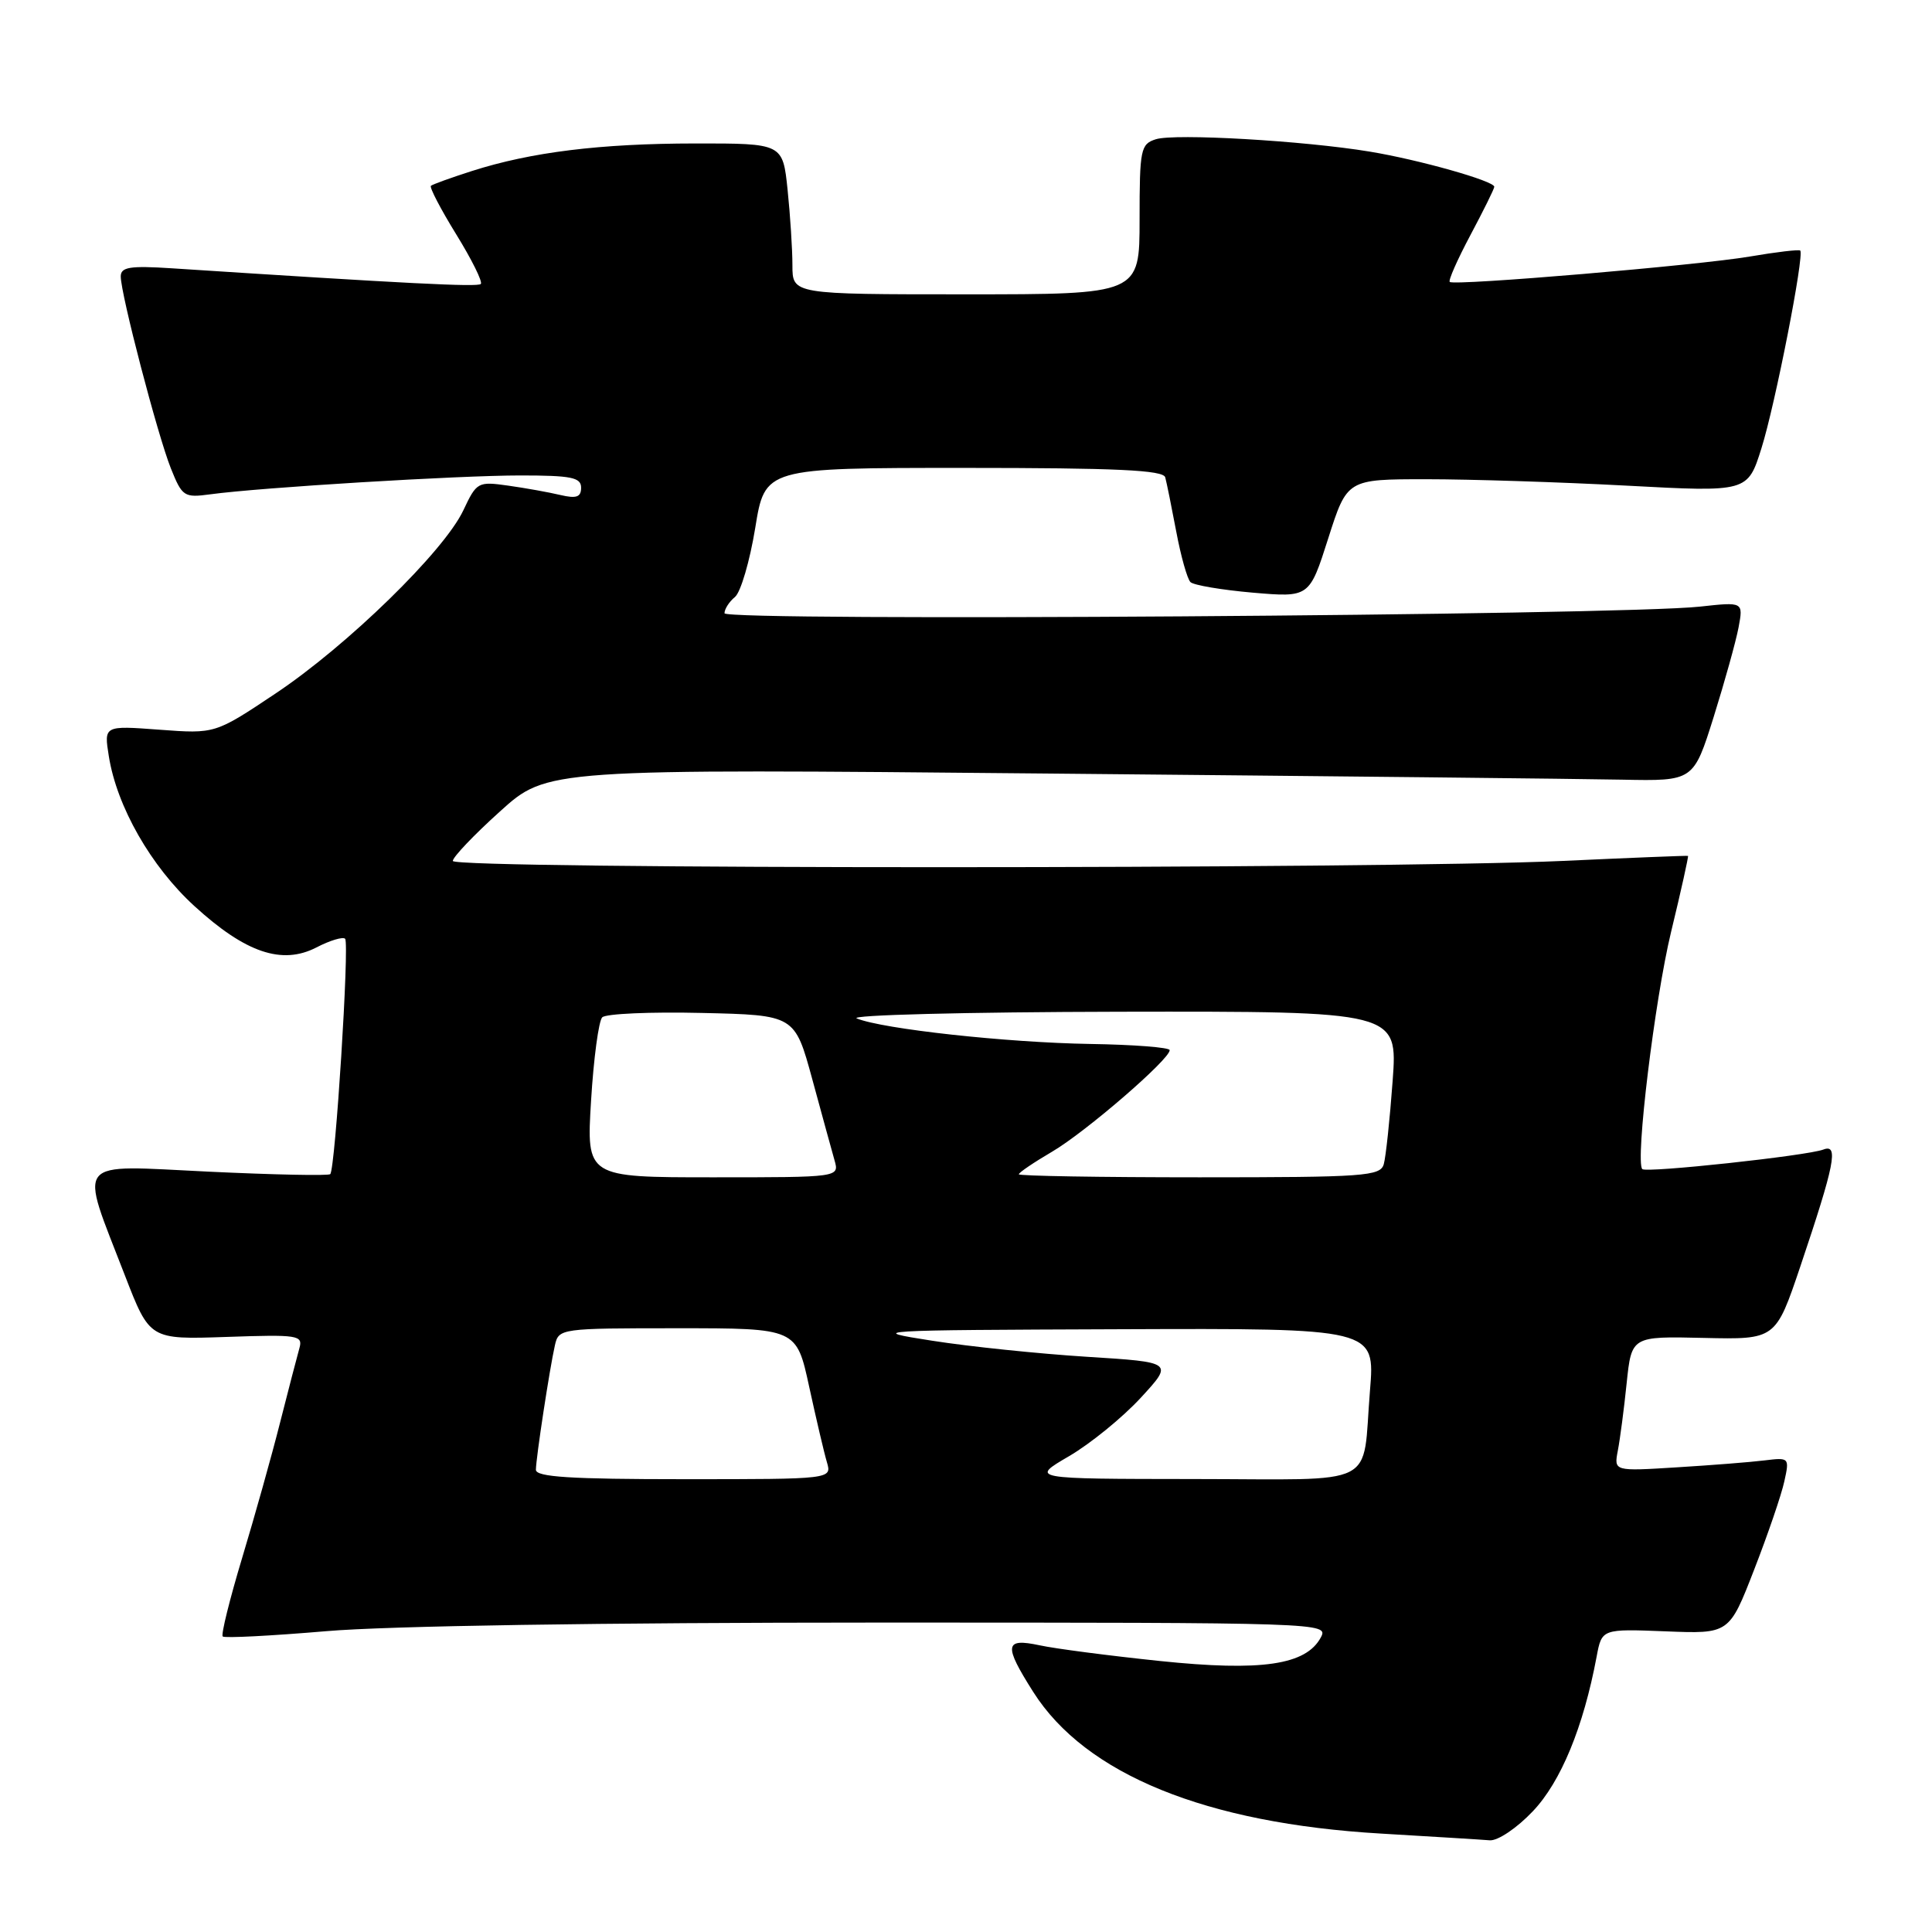 <?xml version="1.0" encoding="UTF-8" standalone="no"?>
<!DOCTYPE svg PUBLIC "-//W3C//DTD SVG 1.1//EN" "http://www.w3.org/Graphics/SVG/1.1/DTD/svg11.dtd" >
<svg xmlns="http://www.w3.org/2000/svg" xmlns:xlink="http://www.w3.org/1999/xlink" version="1.1" viewBox="0 0 256 256">
 <g >
 <path fill="currentColor"
d=" M 203.11 240.00 C 206.82 236.10 209.81 228.86 211.56 219.52 C 212.25 215.83 212.25 215.83 220.69 216.16 C 229.13 216.50 229.13 216.50 232.43 208.00 C 234.25 203.32 236.05 198.06 236.43 196.30 C 237.13 193.15 237.08 193.11 233.82 193.51 C 231.99 193.74 226.75 194.15 222.18 194.43 C 213.85 194.95 213.85 194.95 214.37 192.22 C 214.66 190.73 215.19 186.70 215.54 183.28 C 216.19 177.06 216.19 177.06 225.74 177.28 C 235.28 177.50 235.28 177.50 238.55 167.82 C 243.11 154.28 243.66 151.53 241.61 152.32 C 239.48 153.14 218.10 155.45 217.61 154.91 C 216.66 153.88 219.26 132.45 221.43 123.47 C 222.76 117.99 223.76 113.46 223.67 113.41 C 223.58 113.36 216.07 113.66 207.00 114.08 C 182.90 115.18 60.00 115.19 60.00 114.08 C 60.00 113.57 62.81 110.62 66.25 107.52 C 72.50 101.87 72.50 101.87 139.00 102.50 C 175.57 102.84 209.75 103.20 214.95 103.31 C 224.40 103.50 224.40 103.50 227.07 95.00 C 228.53 90.33 230.02 84.98 230.37 83.13 C 231.00 79.75 231.00 79.75 225.25 80.38 C 214.60 81.55 96.00 82.36 96.00 81.26 C 96.00 80.70 96.62 79.73 97.39 79.10 C 98.15 78.46 99.35 74.36 100.07 69.97 C 101.36 62.00 101.36 62.00 127.71 62.00 C 147.95 62.00 154.14 62.29 154.40 63.25 C 154.59 63.94 155.24 67.17 155.86 70.44 C 156.47 73.70 157.32 76.71 157.74 77.13 C 158.16 77.54 161.88 78.17 166.00 78.53 C 173.50 79.17 173.50 79.17 176.00 71.33 C 178.50 63.50 178.50 63.50 189.00 63.50 C 194.78 63.50 206.72 63.88 215.53 64.35 C 231.57 65.21 231.57 65.21 233.40 59.40 C 235.22 53.63 239.11 33.78 238.54 33.20 C 238.37 33.04 235.37 33.39 231.87 33.99 C 225.01 35.16 192.76 37.89 192.10 37.36 C 191.88 37.18 193.12 34.38 194.85 31.13 C 196.58 27.88 198.00 25.01 198.00 24.75 C 198.00 23.98 188.00 21.16 181.50 20.09 C 172.73 18.64 155.66 17.66 153.16 18.45 C 151.14 19.09 151.00 19.77 151.00 29.07 C 151.00 39.00 151.00 39.00 128.00 39.00 C 105.00 39.00 105.00 39.00 105.00 35.15 C 105.00 33.03 104.71 28.53 104.36 25.15 C 103.72 19.00 103.72 19.00 92.11 19.01 C 79.54 19.02 70.36 20.15 62.50 22.67 C 59.75 23.55 57.32 24.43 57.10 24.62 C 56.88 24.81 58.39 27.71 60.45 31.05 C 62.51 34.39 63.98 37.35 63.71 37.63 C 63.28 38.05 53.95 37.58 22.75 35.55 C 17.20 35.19 16.00 35.39 16.00 36.63 C 16.00 38.97 20.88 57.66 22.64 62.06 C 24.14 65.80 24.39 65.97 27.86 65.50 C 34.53 64.59 60.76 63.00 68.94 63.00 C 75.70 63.00 77.00 63.26 77.00 64.62 C 77.00 65.87 76.38 66.09 74.25 65.59 C 72.74 65.23 69.63 64.67 67.35 64.35 C 63.32 63.78 63.16 63.87 61.39 67.63 C 58.84 73.04 46.02 85.55 36.50 91.90 C 28.50 97.24 28.50 97.24 21.13 96.69 C 13.77 96.14 13.77 96.14 14.42 100.20 C 15.48 106.88 20.01 114.81 25.76 120.06 C 32.54 126.26 37.37 127.89 41.93 125.54 C 43.72 124.61 45.43 124.10 45.73 124.39 C 46.32 124.99 44.43 154.90 43.76 155.58 C 43.52 155.81 36.27 155.66 27.64 155.25 C 9.55 154.39 10.47 153.25 16.55 169.00 C 19.84 177.50 19.84 177.50 30.02 177.15 C 39.53 176.82 40.16 176.92 39.67 178.65 C 39.38 179.67 38.23 184.10 37.11 188.50 C 36.00 192.90 33.73 200.98 32.08 206.45 C 30.43 211.93 29.27 216.60 29.51 216.84 C 29.75 217.08 35.92 216.76 43.22 216.14 C 51.31 215.44 79.89 215.00 116.29 215.00 C 175.40 215.00 176.06 215.02 175.02 216.96 C 173.06 220.63 167.16 221.49 153.68 220.09 C 146.98 219.39 139.81 218.46 137.75 218.01 C 133.10 217.02 132.97 217.98 136.91 224.19 C 143.83 235.11 159.80 241.61 183.00 242.96 C 189.88 243.37 196.36 243.76 197.40 243.85 C 198.47 243.93 201.00 242.23 203.11 240.00 Z  M 71.01 194.75 C 71.02 193.21 72.83 181.32 73.53 178.25 C 74.03 176.03 74.27 176.00 89.79 176.00 C 105.54 176.00 105.54 176.00 107.22 183.75 C 108.15 188.01 109.20 192.51 109.57 193.75 C 110.23 196.00 110.23 196.00 90.62 196.00 C 75.59 196.00 71.00 195.71 71.01 194.75 Z  M 141.64 192.96 C 144.47 191.31 148.74 187.83 151.14 185.23 C 155.50 180.50 155.50 180.50 144.00 179.78 C 137.68 179.38 128.45 178.43 123.50 177.65 C 114.76 176.29 115.47 176.25 148.35 176.13 C 182.21 176.00 182.21 176.00 181.53 184.25 C 180.46 197.32 183.08 196.00 158.18 195.98 C 136.50 195.96 136.50 195.96 141.64 192.96 Z  M 78.32 145.83 C 78.66 140.24 79.33 135.27 79.80 134.80 C 80.28 134.32 86.21 134.06 92.99 134.22 C 105.31 134.50 105.31 134.50 107.63 143.00 C 108.90 147.68 110.23 152.51 110.58 153.75 C 111.22 156.00 111.22 156.00 94.46 156.00 C 77.70 156.00 77.70 156.00 78.32 145.83 Z  M 135.00 155.60 C 135.00 155.37 136.98 154.03 139.40 152.61 C 143.83 150.02 155.01 140.36 154.99 139.15 C 154.99 138.79 150.24 138.42 144.45 138.33 C 133.42 138.15 117.00 136.36 113.53 134.95 C 112.41 134.50 128.01 134.10 148.36 134.06 C 185.21 134.00 185.21 134.00 184.53 143.25 C 184.16 148.34 183.63 153.29 183.36 154.25 C 182.91 155.85 180.87 156.00 158.93 156.00 C 145.77 156.00 135.00 155.82 135.00 155.60 Z "/>
</g>
</svg>